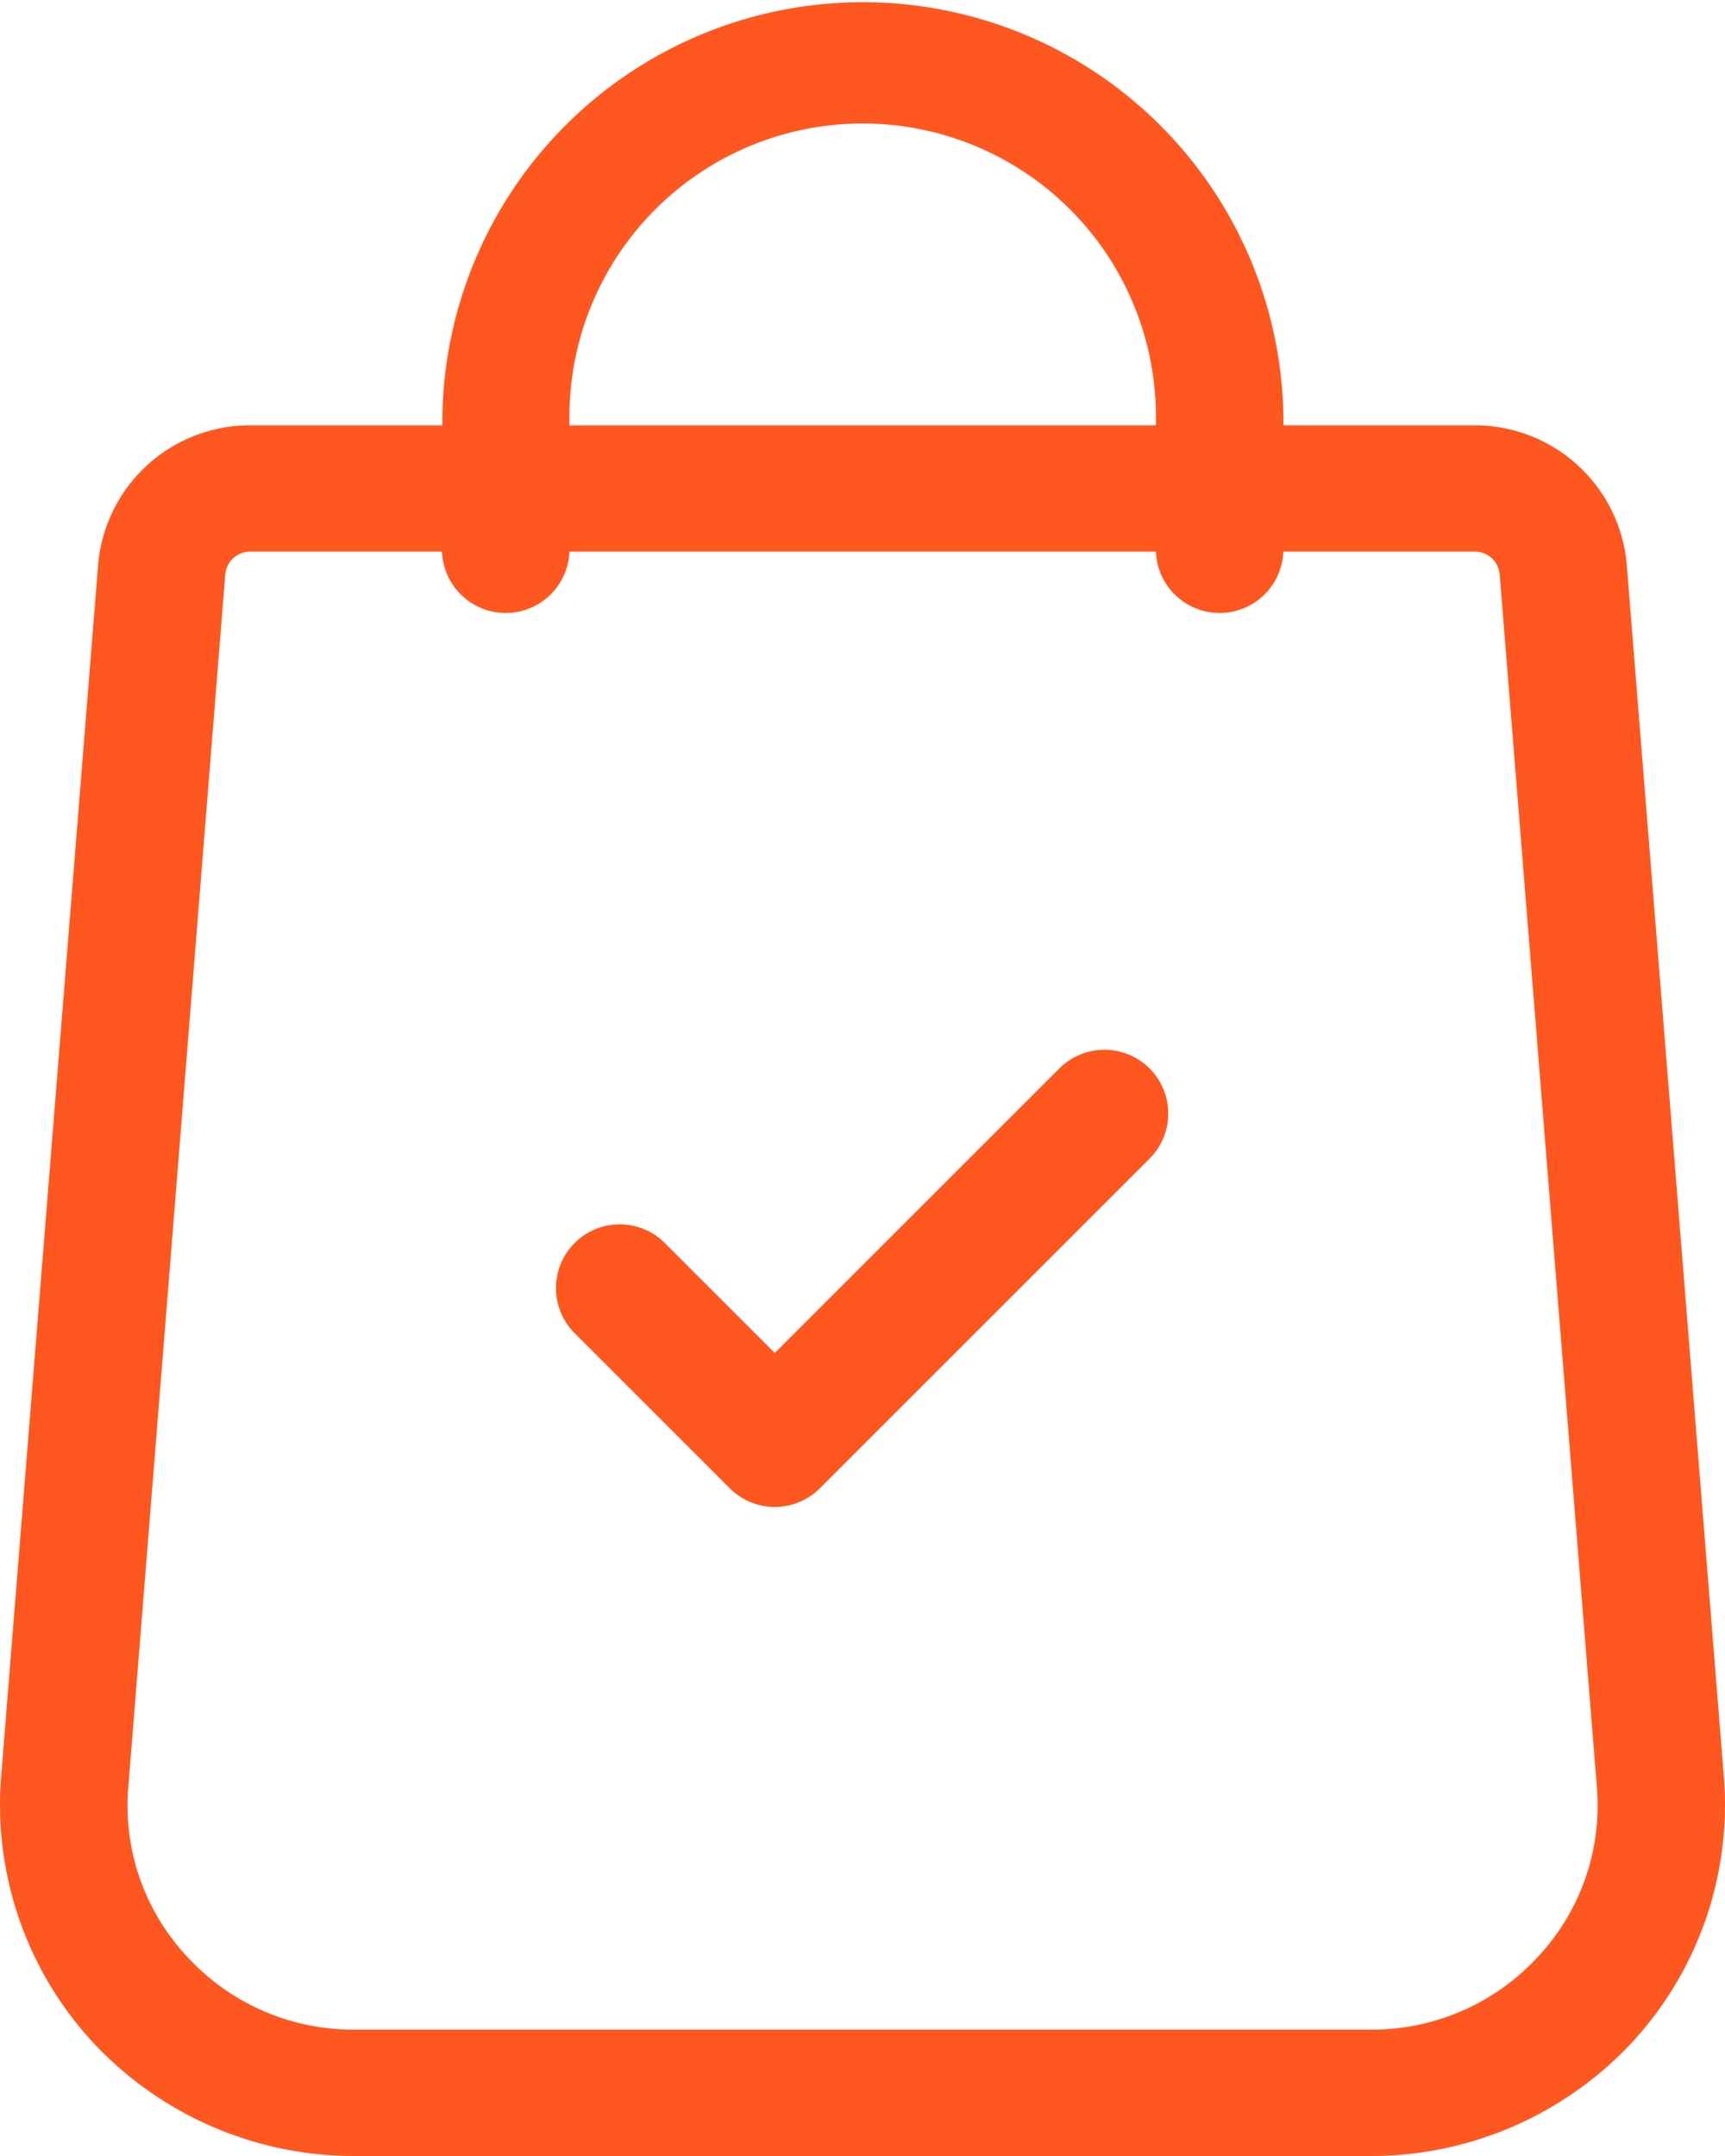 <svg id="shopping-bag" xmlns="http://www.w3.org/2000/svg" width="20" height="25" viewBox="0 0 20 25">
  <g id="Group_11420" data-name="Group 11420">
    <g id="Group_11419" data-name="Group 11419" transform="translate(0)">
      <path id="Path_4744" data-name="Path 4744" d="M73.008,20.616,71.881,6.548A1.768,1.768,0,0,0,70.12,4.932H67.9v-.1a4.876,4.876,0,0,0-9.751,0v.1H55.919a1.767,1.767,0,0,0-1.761,1.614L53.032,20.618A4.061,4.061,0,0,0,54.114,23.7,4.137,4.137,0,0,0,57.127,25H68.913a4.137,4.137,0,0,0,3.013-1.3A4.062,4.062,0,0,0,73.008,20.616ZM59.622,4.832a3.4,3.4,0,0,1,6.8,0v.1h-6.8ZM70.842,22.7a2.613,2.613,0,0,1-1.929.835H57.127A2.613,2.613,0,0,1,55.2,22.7a2.564,2.564,0,0,1-.693-1.969L55.632,6.66a.289.289,0,0,1,.288-.264h2.225a.739.739,0,0,0,1.477,0h6.8a.739.739,0,0,0,1.477,0H70.12a.289.289,0,0,1,.288.266L71.535,20.73A2.566,2.566,0,0,1,70.842,22.7Z" transform="translate(-53.02)" fill="#FF571F"/>
    </g>
  </g>
  <g id="Group_11422" data-name="Group 11422" transform="translate(6.455 12.173)">
    <g id="Group_11421" data-name="Group 11421" transform="translate(0)">
      <path id="Path_4745" data-name="Path 4745" d="M190.925,250.109a.739.739,0,0,0-1.045,0l-3.3,3.3-1.268-1.268a.739.739,0,1,0-1.045,1.045l1.791,1.791a.738.738,0,0,0,1.045,0l3.821-3.821A.739.739,0,0,0,190.925,250.109Z" transform="translate(-184.052 -249.893)" fill="#FF571F"/>
    </g>
  </g>
</svg>
